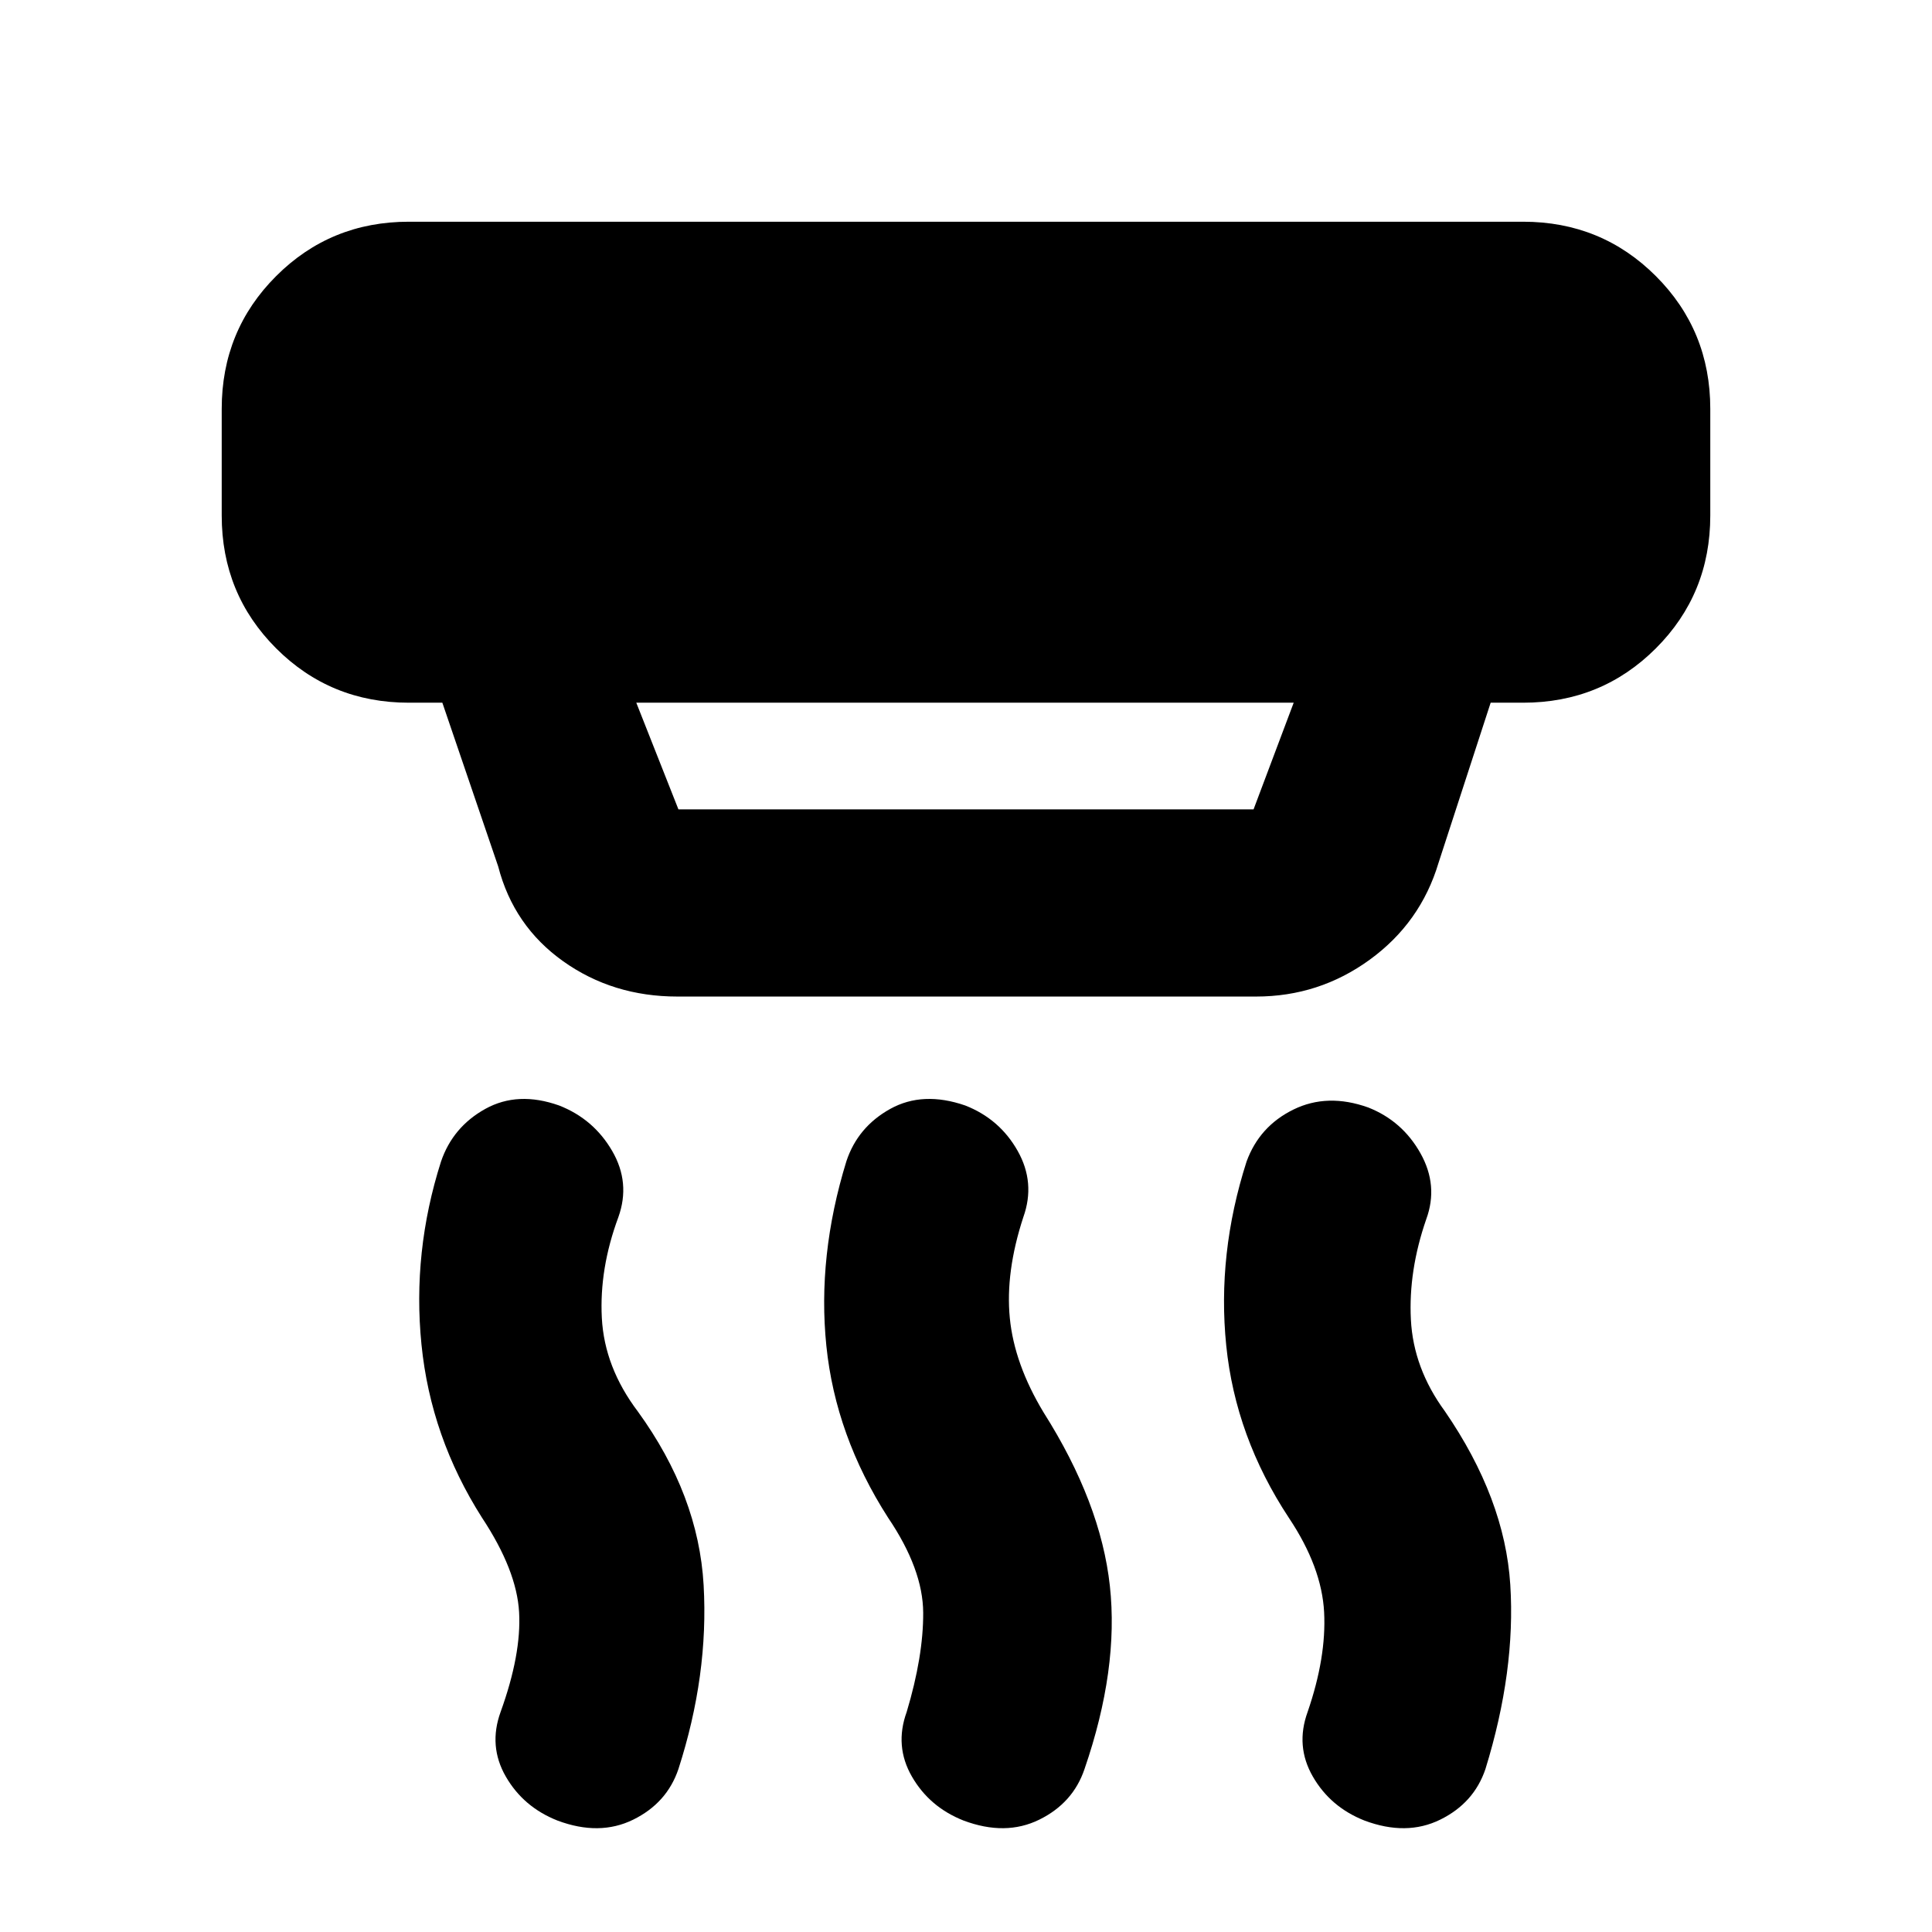 <svg xmlns="http://www.w3.org/2000/svg" height="20" viewBox="0 -960 960 960" width="20"><path d="M478.76-55.39q-16.91-6.69-25.64-21.85-8.73-15.15-2.6-32.08 8.31-27.68 8.21-49.3-.1-21.62-17.47-47.29-26.06-40.63-30.64-85.28-4.58-44.66 9.96-91.83 5.66-17.04 21.81-25.99 16.16-8.95 37.22-1.68 17.1 6.69 26.05 22.54 8.95 15.84 2.82 32.96-8.94 27.3-6.71 50.1 2.23 22.81 16.8 46.95 28.37 44.79 32.91 86.1 4.54 41.3-12.59 91.06-5.69 16.9-22.48 25.16-16.79 8.26-37.65.43Zm-201.79 0q-16.91-6.69-25.64-21.85-8.72-15.15-2.59-32.08 10.37-28.68 9.2-49.55-1.16-20.87-18.46-47.04-25.44-40-30.05-86-4.61-46 9.71-90.92 5.88-17.23 22.03-26.18 16.16-8.95 36.65-1.68 17.11 6.69 26.34 22.54 9.23 15.84 3.1 32.96-9.5 25.6-8.21 50.1 1.3 24.5 17.91 46.48 30.13 41.57 32.67 86.25 2.54 44.69-12.52 91.38-5.69 16.9-22.48 25.16-16.79 8.26-37.66.43Zm401 0q-16.9-6.69-25.63-21.85-8.73-15.15-2.6-32.08 9.37-27.18 8.21-49.58-1.17-22.4-17.47-46.83-26.57-40.25-31.17-85.71-4.61-45.47 10.1-91.38 6.39-17.56 23.29-25.85 16.9-8.29 37.2-1.02 16.91 6.69 25.92 22.74 9.01 16.04 2.88 32.76-8.87 25.6-7.64 49.82 1.22 24.22 16.9 45.62 29.76 43.34 32.49 86.14 2.73 42.81-12.34 91.63-5.69 16.9-22.48 25.16-16.79 8.26-37.66.43Zm-361.8-555.44 20.94 53h285.78l19.94-53H316.17Zm20.44 146.01q-32.14 0-56.78-17.54-24.63-17.53-32.29-47.14l-27.74-81.33h-16.63q-38.94 0-65.97-27.02-27.03-27.03-27.03-65.98v-53q0-38.94 27.03-65.97t65.97-27.03h553.66q38.94 0 65.97 27.03t27.03 65.97v53q0 38.95-27.03 65.98-27.03 27.02-65.97 27.02H740.7l-25.92 79.63q-8.9 29.67-34.1 48.02-25.2 18.36-56.59 18.36H336.61Z"/></svg>